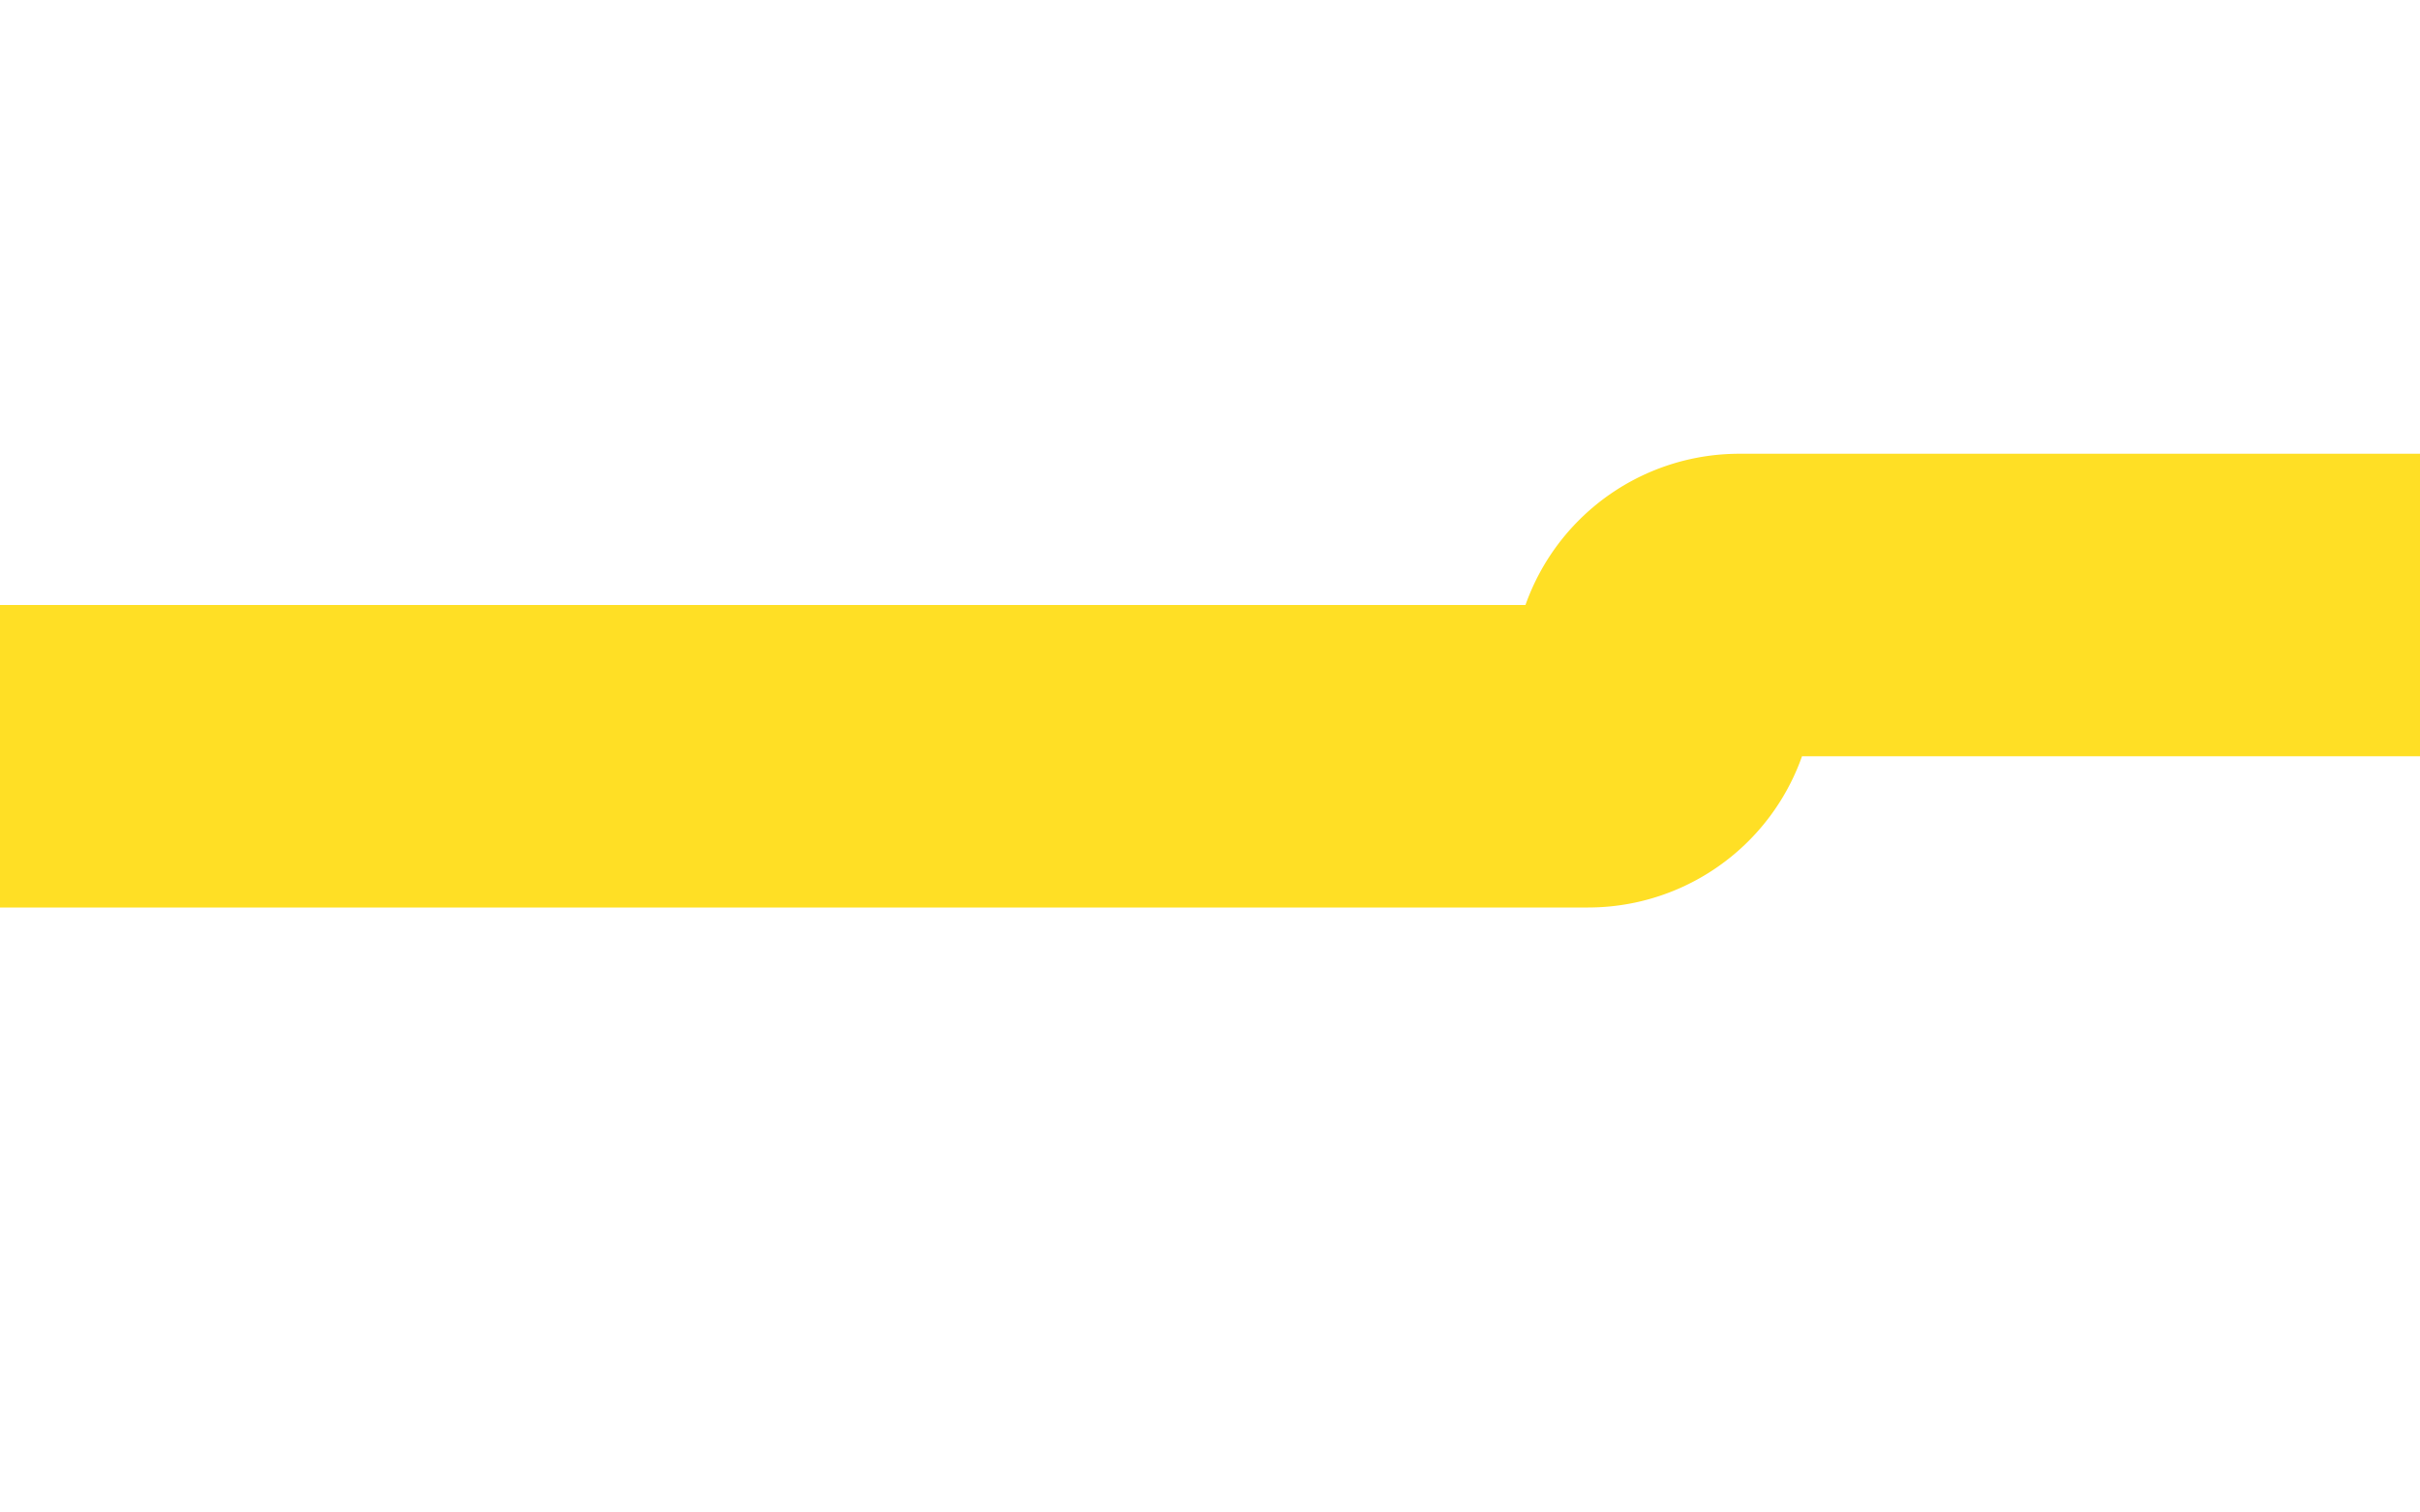﻿<?xml version="1.0" encoding="utf-8"?>
<svg version="1.1" xmlns:xlink="http://www.w3.org/1999/xlink" width="16px" height="10px" preserveAspectRatio="xMinYMid meet" viewBox="699 1444  16 8" xmlns="http://www.w3.org/2000/svg">
  <path d="M 1005 1447  L 710.5 1447  A 0.5 0.5 0 0 0 710 1447.5 A 0.5 0.5 0 0 1 709.5 1448 L 699 1448  " stroke-width="2" stroke="#ffdf25" fill="none" />
</svg>